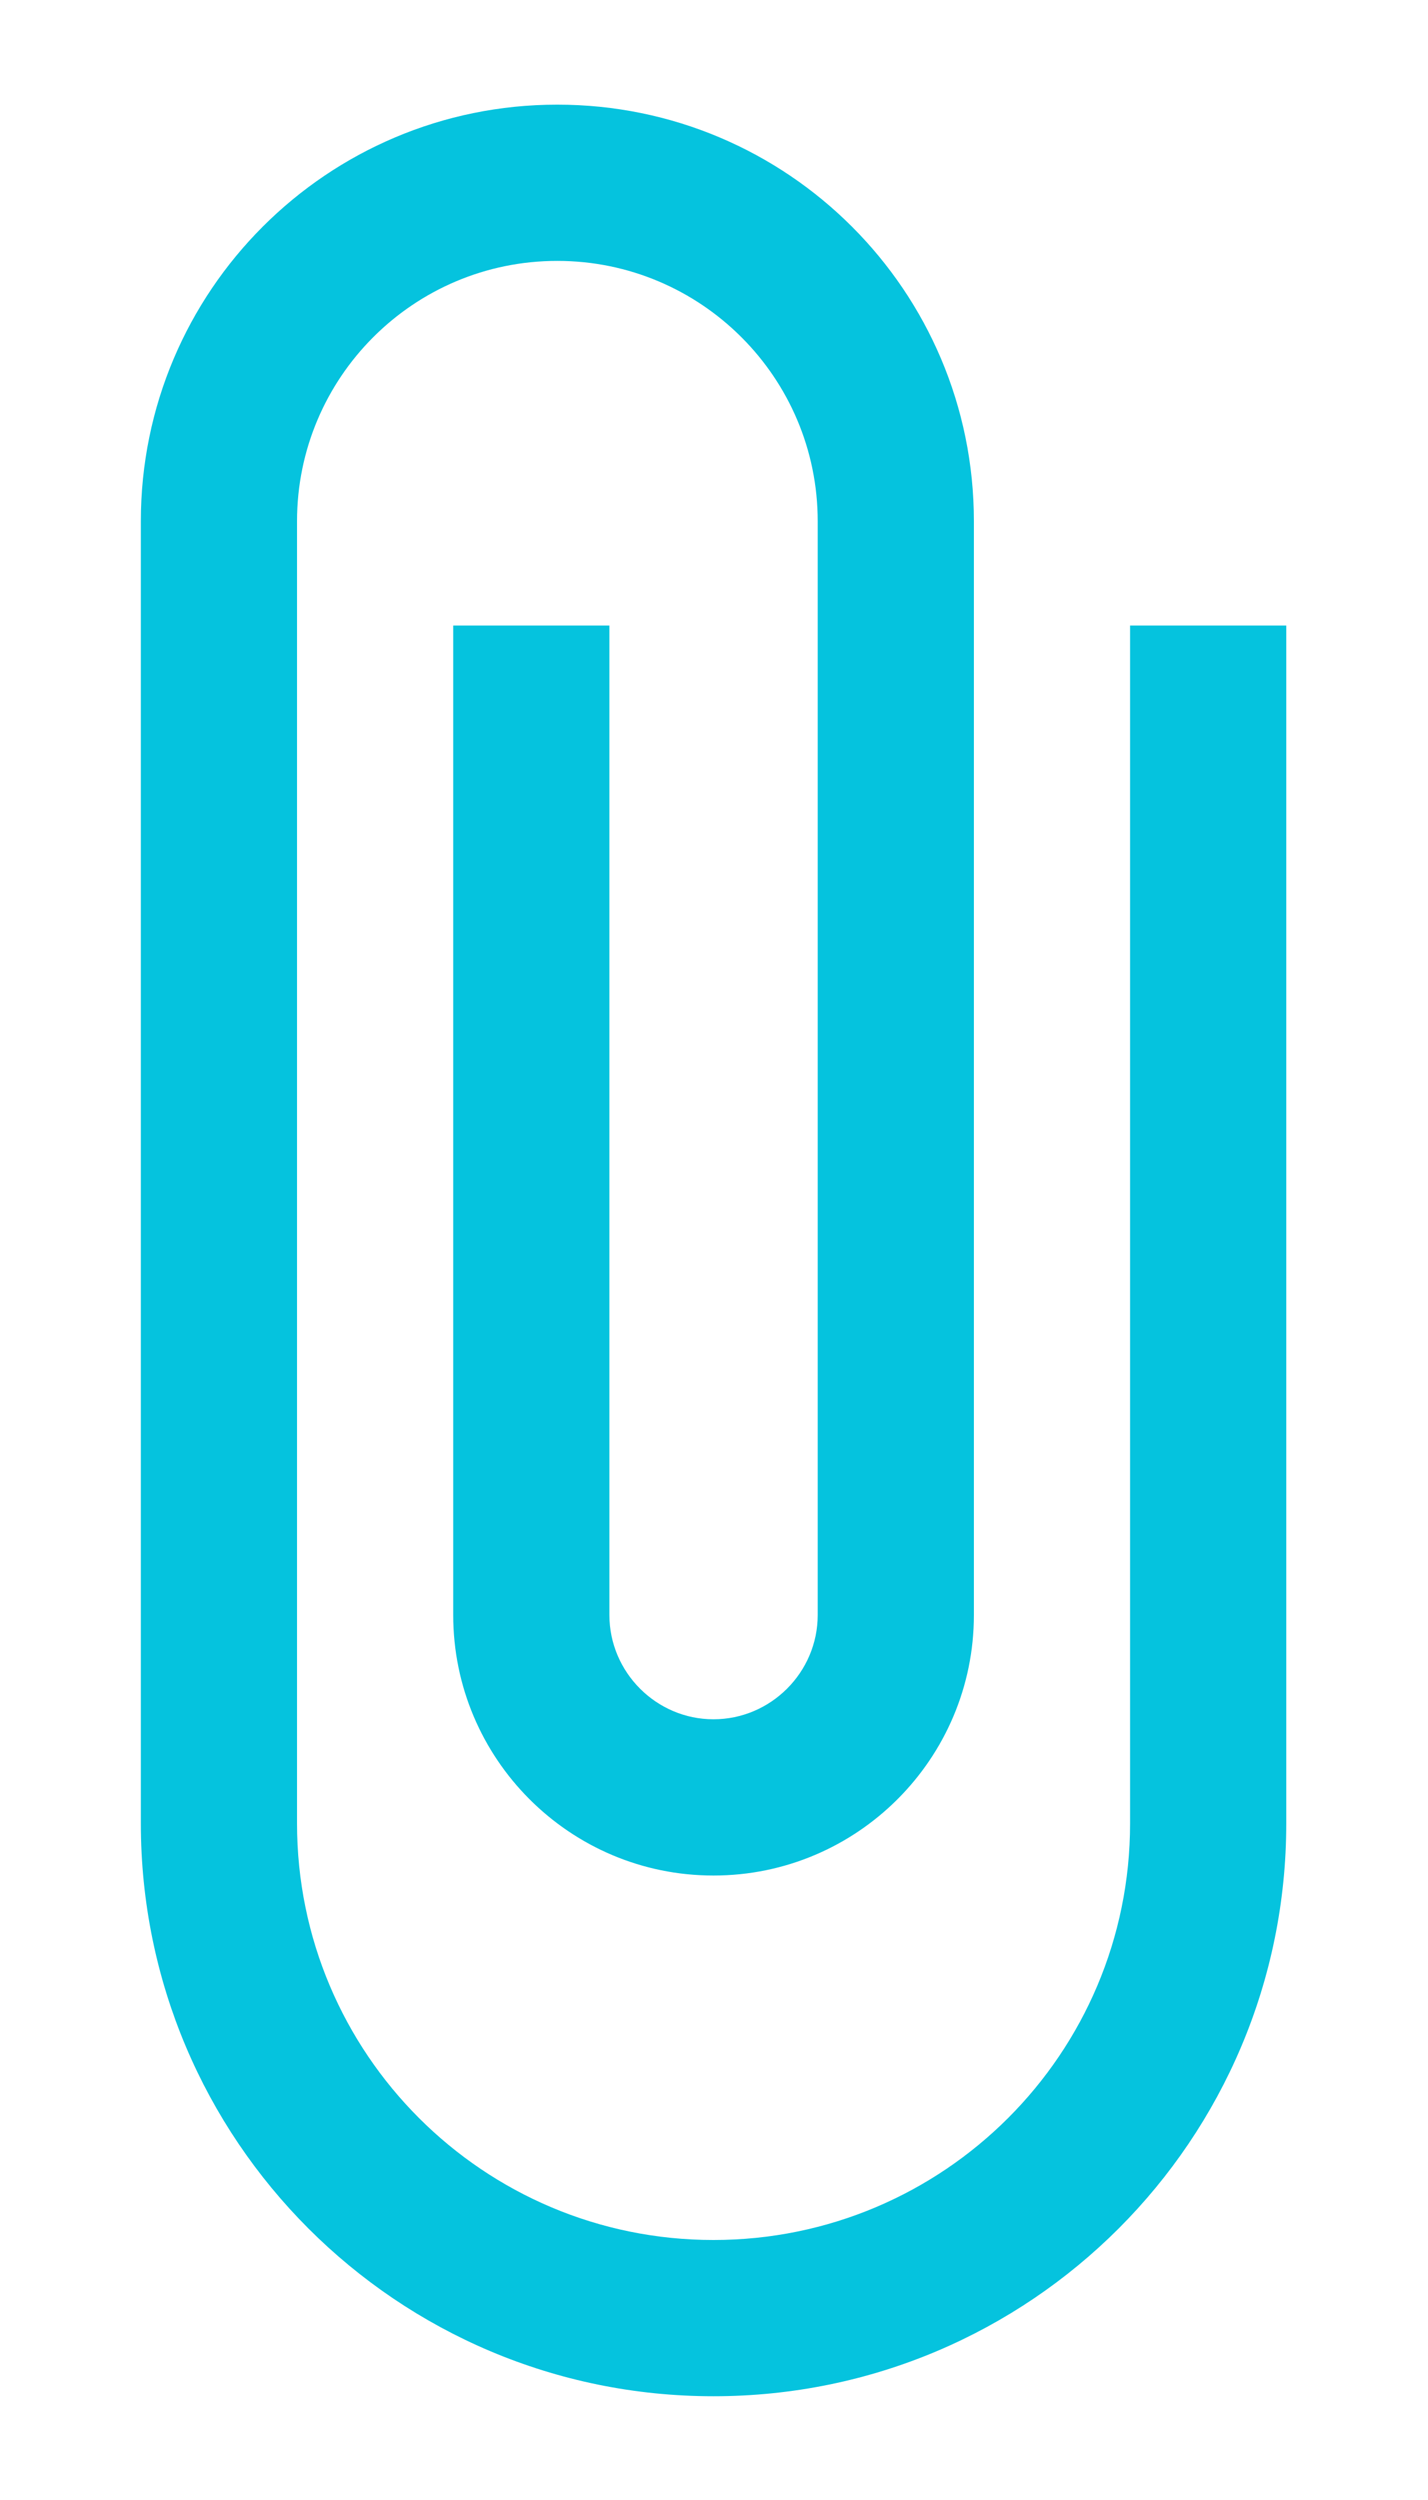 <svg width="8" height="14" viewBox="0 0 8 14" fill="none" xmlns="http://www.w3.org/2000/svg">
<path d="M6.331 3.503V10.211C6.331 11.5 5.287 12.544 3.997 12.544C2.708 12.544 1.664 11.5 1.664 10.211V2.919C1.664 2.114 2.317 1.461 3.122 1.461C3.927 1.461 4.581 2.114 4.581 2.919V9.044C4.581 9.365 4.318 9.628 3.997 9.628C3.677 9.628 3.414 9.365 3.414 9.044V3.503H2.539V9.044C2.539 9.849 3.192 10.503 3.997 10.503C4.802 10.503 5.456 9.849 5.456 9.044V2.919C5.456 1.63 4.412 0.586 3.122 0.586C1.833 0.586 0.789 1.63 0.789 2.919V10.211C0.789 11.984 2.224 13.419 3.997 13.419C5.771 13.419 7.206 11.984 7.206 10.211V3.503H6.331Z" fill="#05C3DE"/>
</svg>
